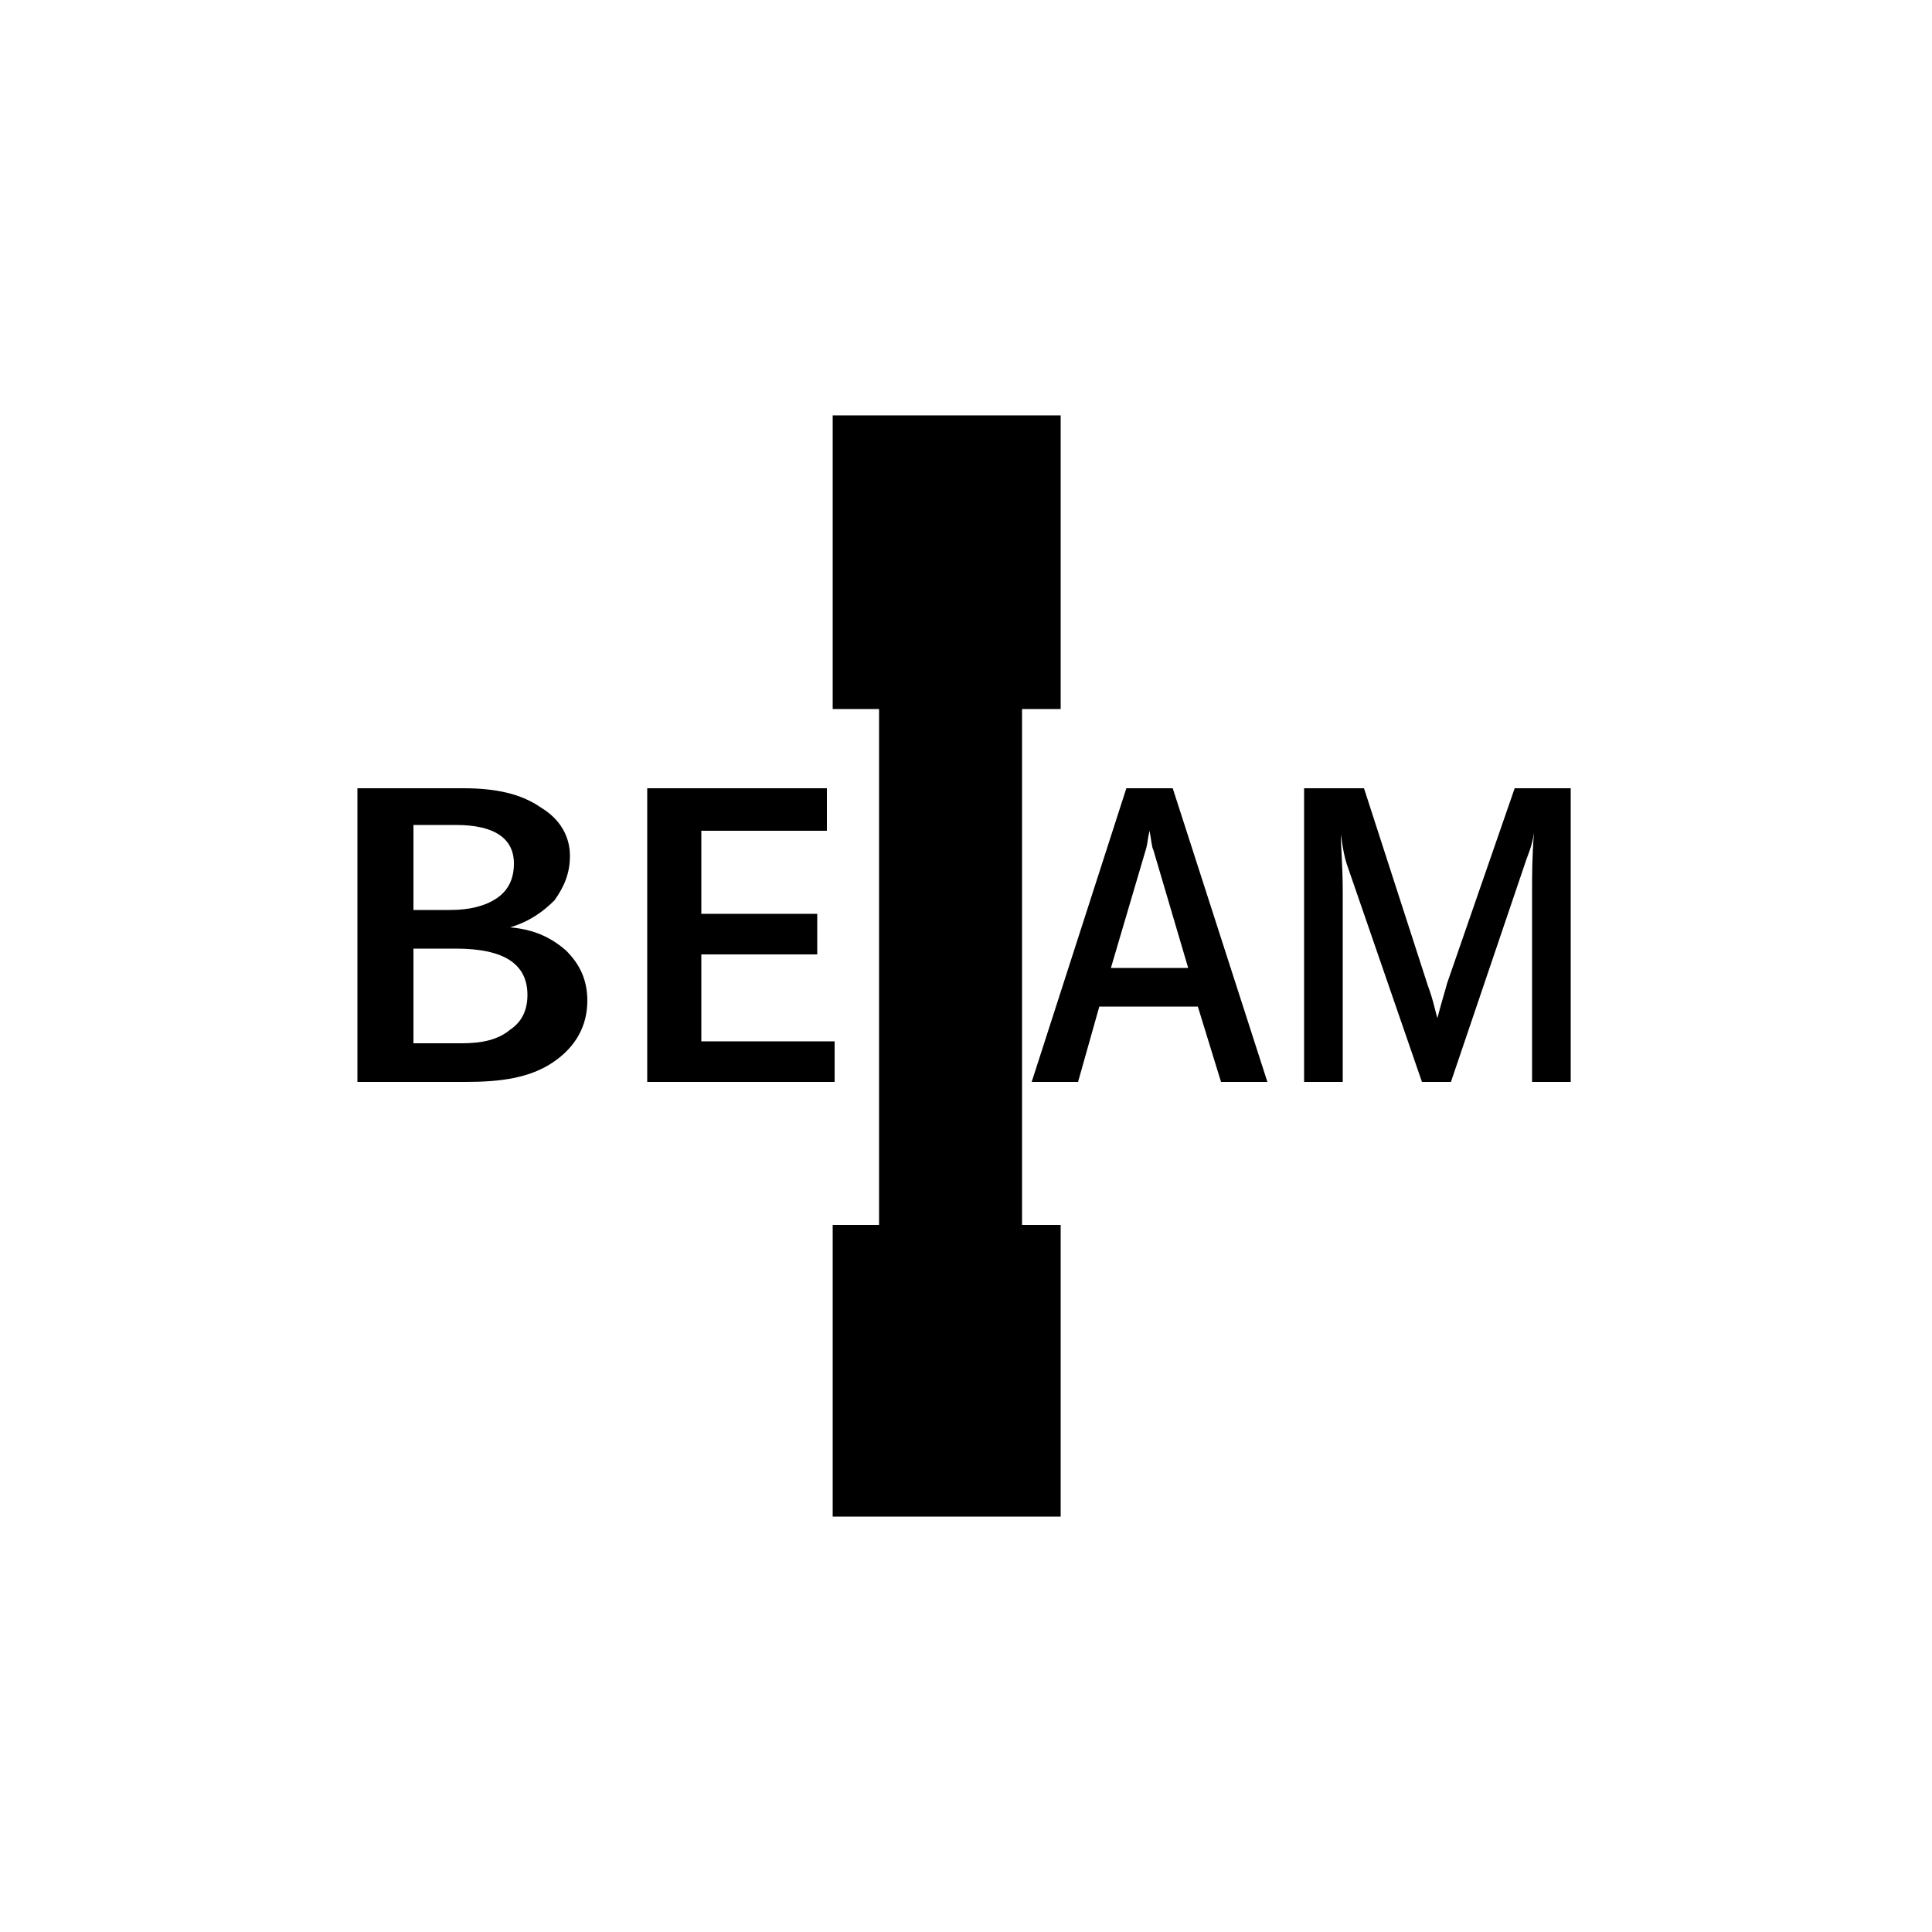 <?xml version="1.0" encoding="utf-8"?>
<!-- Generator: Adobe Illustrator 25.2.0, SVG Export Plug-In . SVG Version: 6.00 Build 0)  -->
<svg version="1.1" id="Layer_1" xmlns="http://www.w3.org/2000/svg" xmlns:xlink="http://www.w3.org/1999/xlink" x="0px" y="0px"
	 viewBox="0 0 100 100" style="enable-background:new 0 0 100 100;" xml:space="preserve">
<path d="M18.5,56V40.8H24c1.7,0,3,0.3,4,1c1,0.6,1.5,1.5,1.5,2.5c0,0.9-0.3,1.6-0.8,2.3c-0.6,0.6-1.3,1.1-2.3,1.4v0
	c1.2,0.1,2.1,0.5,2.9,1.2c0.7,0.7,1.1,1.5,1.1,2.6c0,1.3-0.6,2.4-1.8,3.2S25.9,56,24.1,56H18.5z M21.4,42.8v4.3h1.9
	c1,0,1.8-0.2,2.4-0.6c0.6-0.4,0.9-1,0.9-1.8c0-1.3-1-2-3-2H21.4z M21.4,49.2V54h2.5c1.1,0,1.9-0.2,2.5-0.7c0.6-0.4,0.9-1,0.9-1.8
	c0-1.6-1.2-2.4-3.7-2.4H21.4z"/>
<path d="M43.2,56h-9.7V40.8h9.3V43h-6.5v4.3h6v2.1h-6v4.5h6.9V56z"/>
<path d="M65.6,56h-2.4l-1.2-3.9h-5.1L55.8,56h-2.4l4.9-15.2h2.4L65.6,56z M61.5,50.1L59.7,44c-0.1-0.2-0.1-0.5-0.2-1h0
	c-0.1,0.4-0.1,0.7-0.2,1l-1.8,6.1H61.5z"/>
<path d="M81.5,56h-2.2v-9.9c0-0.8,0-1.8,0.1-3h0c-0.1,0.7-0.3,1.1-0.4,1.4L75.1,56h-1.5l-3.9-11.3c-0.1-0.3-0.2-0.8-0.3-1.5h0
	c0,0.6,0.1,1.6,0.1,3V56h-2V40.8h3.1L73.9,51c0.3,0.8,0.4,1.4,0.5,1.7h0c0.2-0.8,0.4-1.4,0.5-1.8l3.5-10.1h2.9V56z"/>
<polygon points="54.9,36.7 54.9,21.5 43.1,21.5 43.1,36.7 45.5,36.7 45.5,63.4 43.1,63.4 43.1,78.5 54.9,78.5 54.9,63.4 52.9,63.4 
	52.9,36.7 "/>
</svg>
